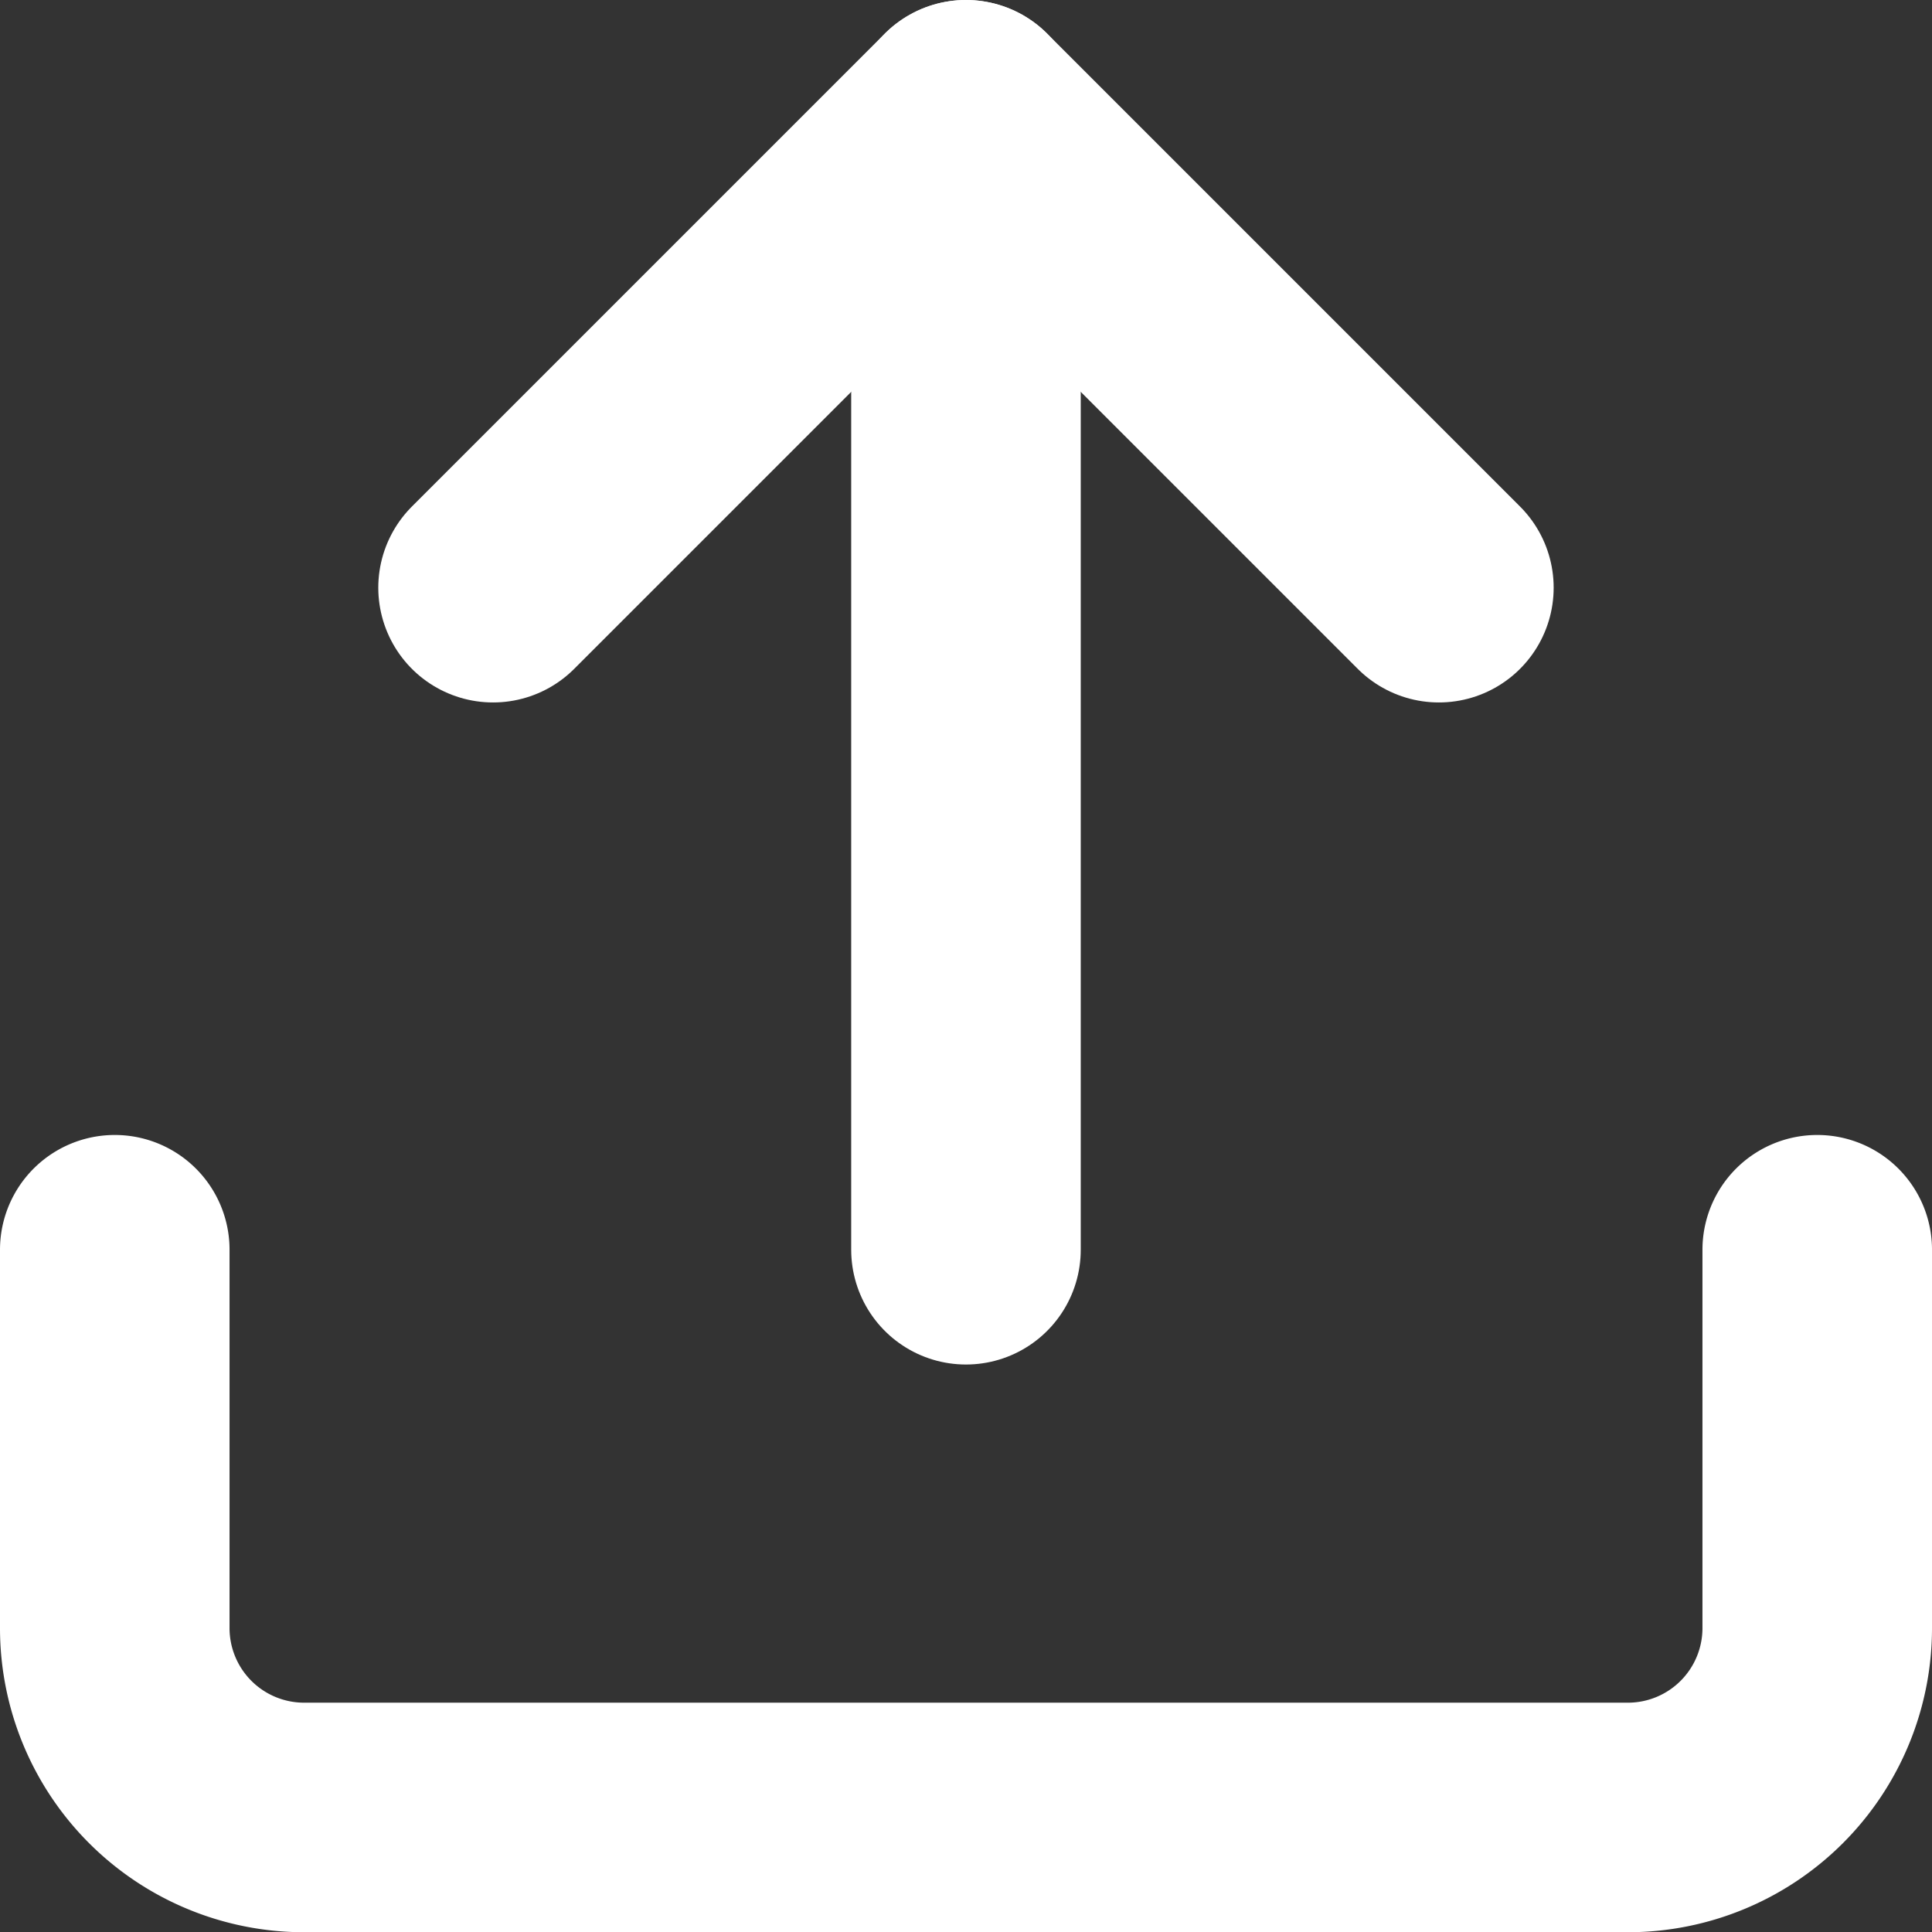 <svg xmlns="http://www.w3.org/2000/svg" width="33.667" height="33.667" viewBox="0 0 33.667 33.667"><rect x="0" y="0" width="33.667" height="33.667" fill="#333333" stroke="none"/><g transform="translate(-1252.075 -673.574)"><path d="M34.167,22.5v6.593a3.3,3.3,0,0,1-3.3,3.3H7.8a3.3,3.3,0,0,1-3.3-3.3V22.5" transform="translate(1249.575 672.852)" fill="none" stroke="#fff" stroke-linecap="round" stroke-linejoin="round" stroke-width="4"/><path d="M10.5,23.241,18.741,15l8.241,8.241" transform="translate(1250.167 660.574)" fill="none" stroke="#fff" stroke-linecap="round" stroke-linejoin="round" stroke-width="4"/><path d="M18,4.5V24.278" transform="translate(1250.908 671.074)" fill="none" stroke="#fff" stroke-linecap="round" stroke-linejoin="round" stroke-width="4"/></g></svg>